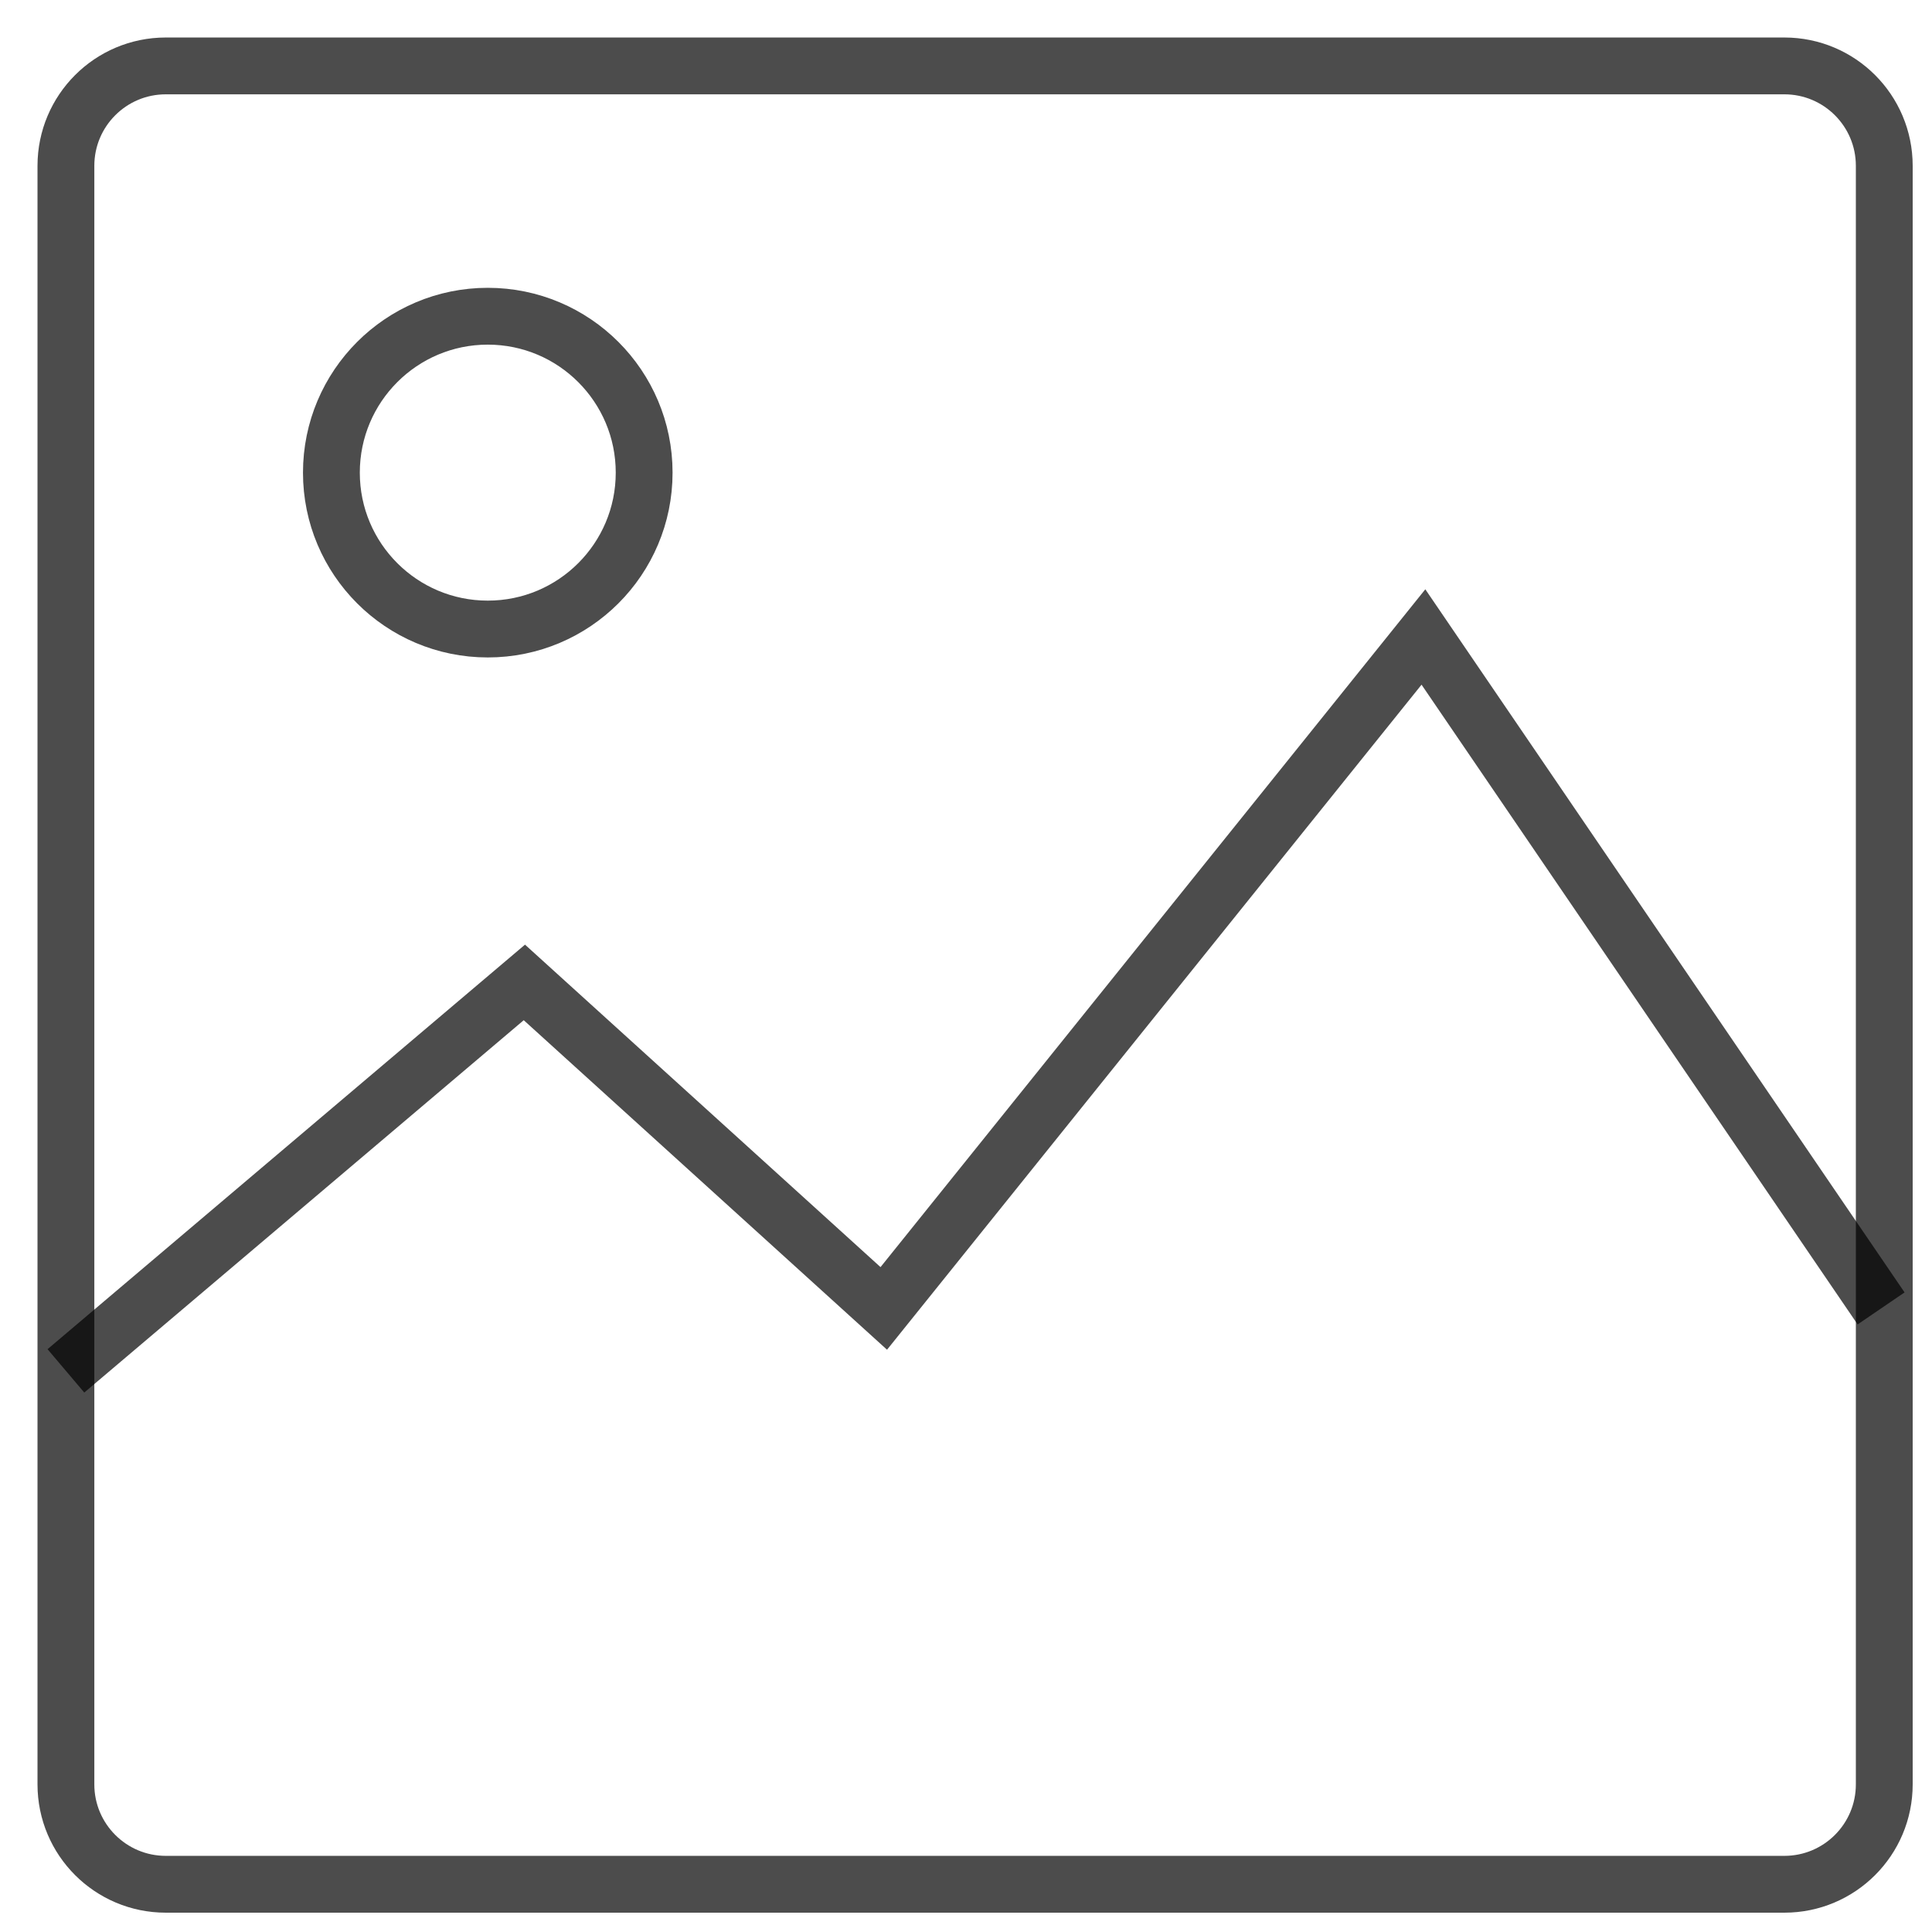 <svg width="34" height="34" viewBox="0 0 34 34" fill="none" xmlns="http://www.w3.org/2000/svg">
<path d="M31.402 1.16H2.918C1.947 1.16 1.16 1.947 1.16 2.918V31.402C1.16 32.373 1.947 33.16 2.918 33.16H31.402C32.373 33.16 33.16 32.373 33.16 31.402V2.918C33.16 1.947 32.373 1.16 31.402 1.16Z" stroke="black" stroke-opacity="0.7"/>
<path d="M1.16 24.125L9.228 17.289L15.553 23.026L25.05 11.21L33.104 23.026" stroke="black" stroke-opacity="0.7"/>
<path d="M8.584 11.07C10.104 11.07 11.336 9.838 11.336 8.318C11.336 6.798 10.104 5.565 8.584 5.565C7.064 5.565 5.832 6.798 5.832 8.318C5.832 9.838 7.064 11.07 8.584 11.07Z" stroke="black" stroke-opacity="0.7"/>
</svg>

